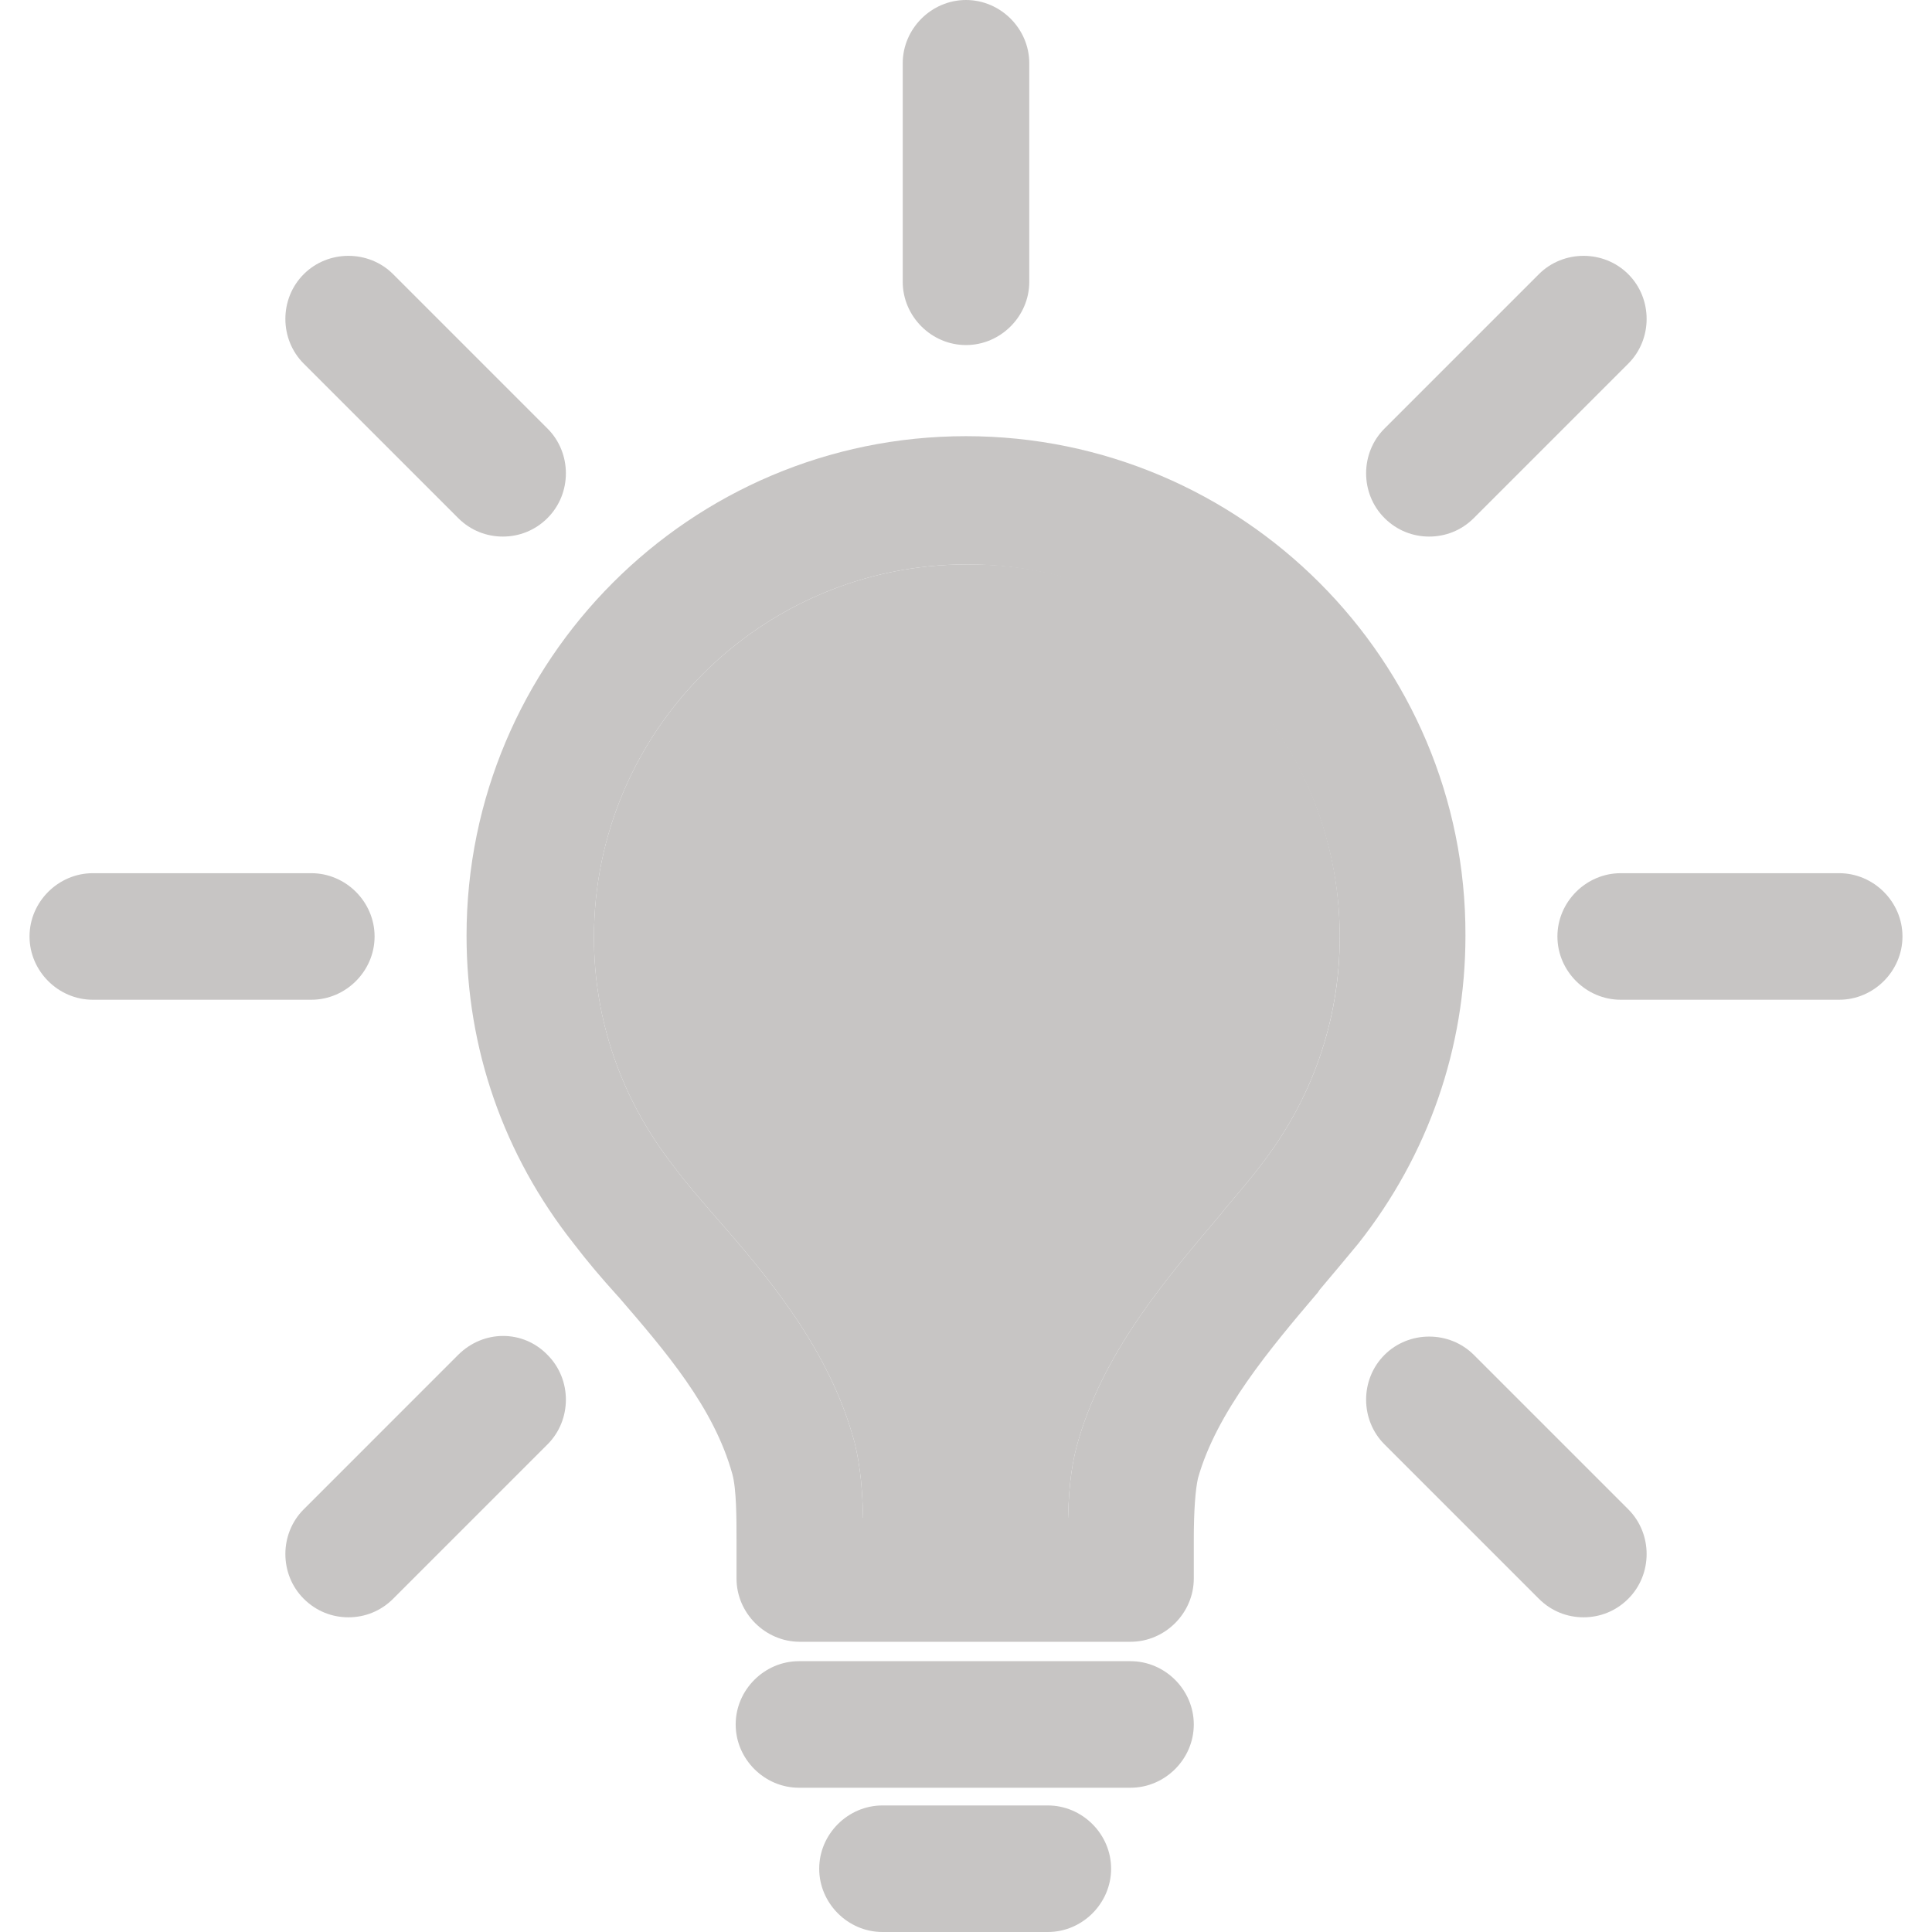 <?xml version="1.0" encoding="utf-8"?>
<!-- Generator: Adobe Illustrator 21.0.2, SVG Export Plug-In . SVG Version: 6.00 Build 0)  -->
<svg version="1.1" id="Capa_1" xmlns="http://www.w3.org/2000/svg" xmlns:xlink="http://www.w3.org/1999/xlink" x="0px" y="0px"
	 viewBox="0 0 229 229" style="enable-background:new 0 0 229 229;" xml:space="preserve">
<style type="text/css">
	.st0{fill:#C7C5C4;}
</style>
<g>
	<path class="st0" d="M114.5,51.7c-32.7,0-59.2,26.6-59.2,59.2c0,13.4,4.4,26,12.7,36.5c1.6,2.1,3.3,4.1,5.2,6.2l0.1,0.1
		c5.6,6.5,11.3,13.1,13.5,21c0.5,1.8,0.5,5.3,0.5,7.9v4.5c0,4.1,3.4,7.5,7.5,7.5H134c4.1,0,7.5-3.4,7.5-7.5v-4.6
		c0-3.5,0.2-6,0.5-7.3c2.2-7.8,8.5-15.3,14.2-22l0.2-0.3c1.6-1.9,3.2-3.8,4.6-5.5c8.3-10.5,12.7-23.2,12.7-36.5
		C173.8,78.3,147.2,51.7,114.5,51.7z M149.3,138.3c-1.2,1.6-2.7,3.3-4.2,5.1l-0.3,0.4c-6.6,7.8-14.2,16.6-17.2,27.7
		c-0.4,1.6-0.9,3.9-1,8.4h-24.3c-0.1-4.8-0.6-7.2-1-8.9c-3-11.2-10.5-19.9-16.6-26.9l-0.1-0.1c-1.7-2-3.3-3.8-4.7-5.7
		c-6.2-7.9-9.5-17.3-9.5-27.2c0-24.4,19.8-44.2,44.2-44.2c24.4,0,44.2,19.9,44.2,44.2C158.8,121,155.5,130.4,149.3,138.3z"/>
	<path class="st0" d="M158.8,111c0,10-3.3,19.4-9.5,27.3c-1.2,1.6-2.7,3.3-4.2,5.1l-0.3,0.4c-6.6,7.8-14.2,16.6-17.2,27.7
		c-0.4,1.6-0.9,3.9-1,8.4h-24.3c-0.1-4.8-0.6-7.2-1-8.9c-3-11.2-10.5-19.9-16.6-26.9l-0.1-0.1c-1.7-2-3.3-3.8-4.7-5.7
		c-6.2-7.9-9.5-17.3-9.5-27.2c0-24.4,19.8-44.2,44.2-44.2C138.9,66.7,158.8,86.6,158.8,111z"/>
	<path class="st0" d="M134,196.9H94.7c-4.1,0-7.5,3.4-7.5,7.5s3.4,7.5,7.5,7.5H134c4.1,0,7.5-3.4,7.5-7.5S138.1,196.9,134,196.9z"/>
	<path class="st0" d="M124.2,214h-19.6c-4.1,0-7.5,3.4-7.5,7.5s3.4,7.5,7.5,7.5h19.6c4.1,0,7.5-3.4,7.5-7.5S128.3,214,124.2,214z"/>
	<path class="st0" d="M218,103.5h-25.9c-4.1,0-7.5,3.4-7.5,7.5s3.4,7.5,7.5,7.5H218c4.1,0,7.5-3.4,7.5-7.5S222.1,103.5,218,103.5z"
		/>
	<path class="st0" d="M44.4,111c0-4.1-3.4-7.5-7.5-7.5H11c-4.1,0-7.5,3.4-7.5,7.5s3.4,7.5,7.5,7.5h25.9
		C41,118.5,44.4,115.1,44.4,111z"/>
	<path class="st0" d="M114.5,40.9c4.1,0,7.5-3.4,7.5-7.5V7.5c0-4.1-3.4-7.5-7.5-7.5S107,3.4,107,7.5v25.9
		C107,37.5,110.4,40.9,114.5,40.9z"/>
	<path class="st0" d="M174.7,160.6c-2.9-2.9-7.7-2.9-10.6,0c-2.9,2.9-2.9,7.7,0,10.6l18.3,18.3c1.5,1.5,3.4,2.2,5.3,2.2
		c1.9,0,3.8-0.7,5.3-2.2c2.9-2.9,2.9-7.7,0-10.6L174.7,160.6z"/>
	<path class="st0" d="M54.3,61.4c1.5,1.5,3.4,2.2,5.3,2.2c1.9,0,3.8-0.7,5.3-2.2c2.9-2.9,2.9-7.7,0-10.6L46.6,32.5
		c-2.9-2.9-7.7-2.9-10.6,0c-2.9,2.9-2.9,7.7,0,10.6L54.3,61.4z"/>
	<path class="st0" d="M54.3,160.6L36,178.9c-2.9,2.9-2.9,7.7,0,10.6c1.5,1.5,3.4,2.2,5.3,2.2c1.9,0,3.8-0.7,5.3-2.2l18.3-18.3
		c2.9-2.9,2.9-7.7,0-10.6C62,157.6,57.3,157.6,54.3,160.6z"/>
	<path class="st0" d="M169.4,63.6c1.9,0,3.8-0.7,5.3-2.2L193,43.1c2.9-2.9,2.9-7.7,0-10.6c-2.9-2.9-7.7-2.9-10.6,0l-18.3,18.3
		c-2.9,2.9-2.9,7.7,0,10.6C165.6,62.9,167.5,63.6,169.4,63.6z"/>
</g>
</svg>
